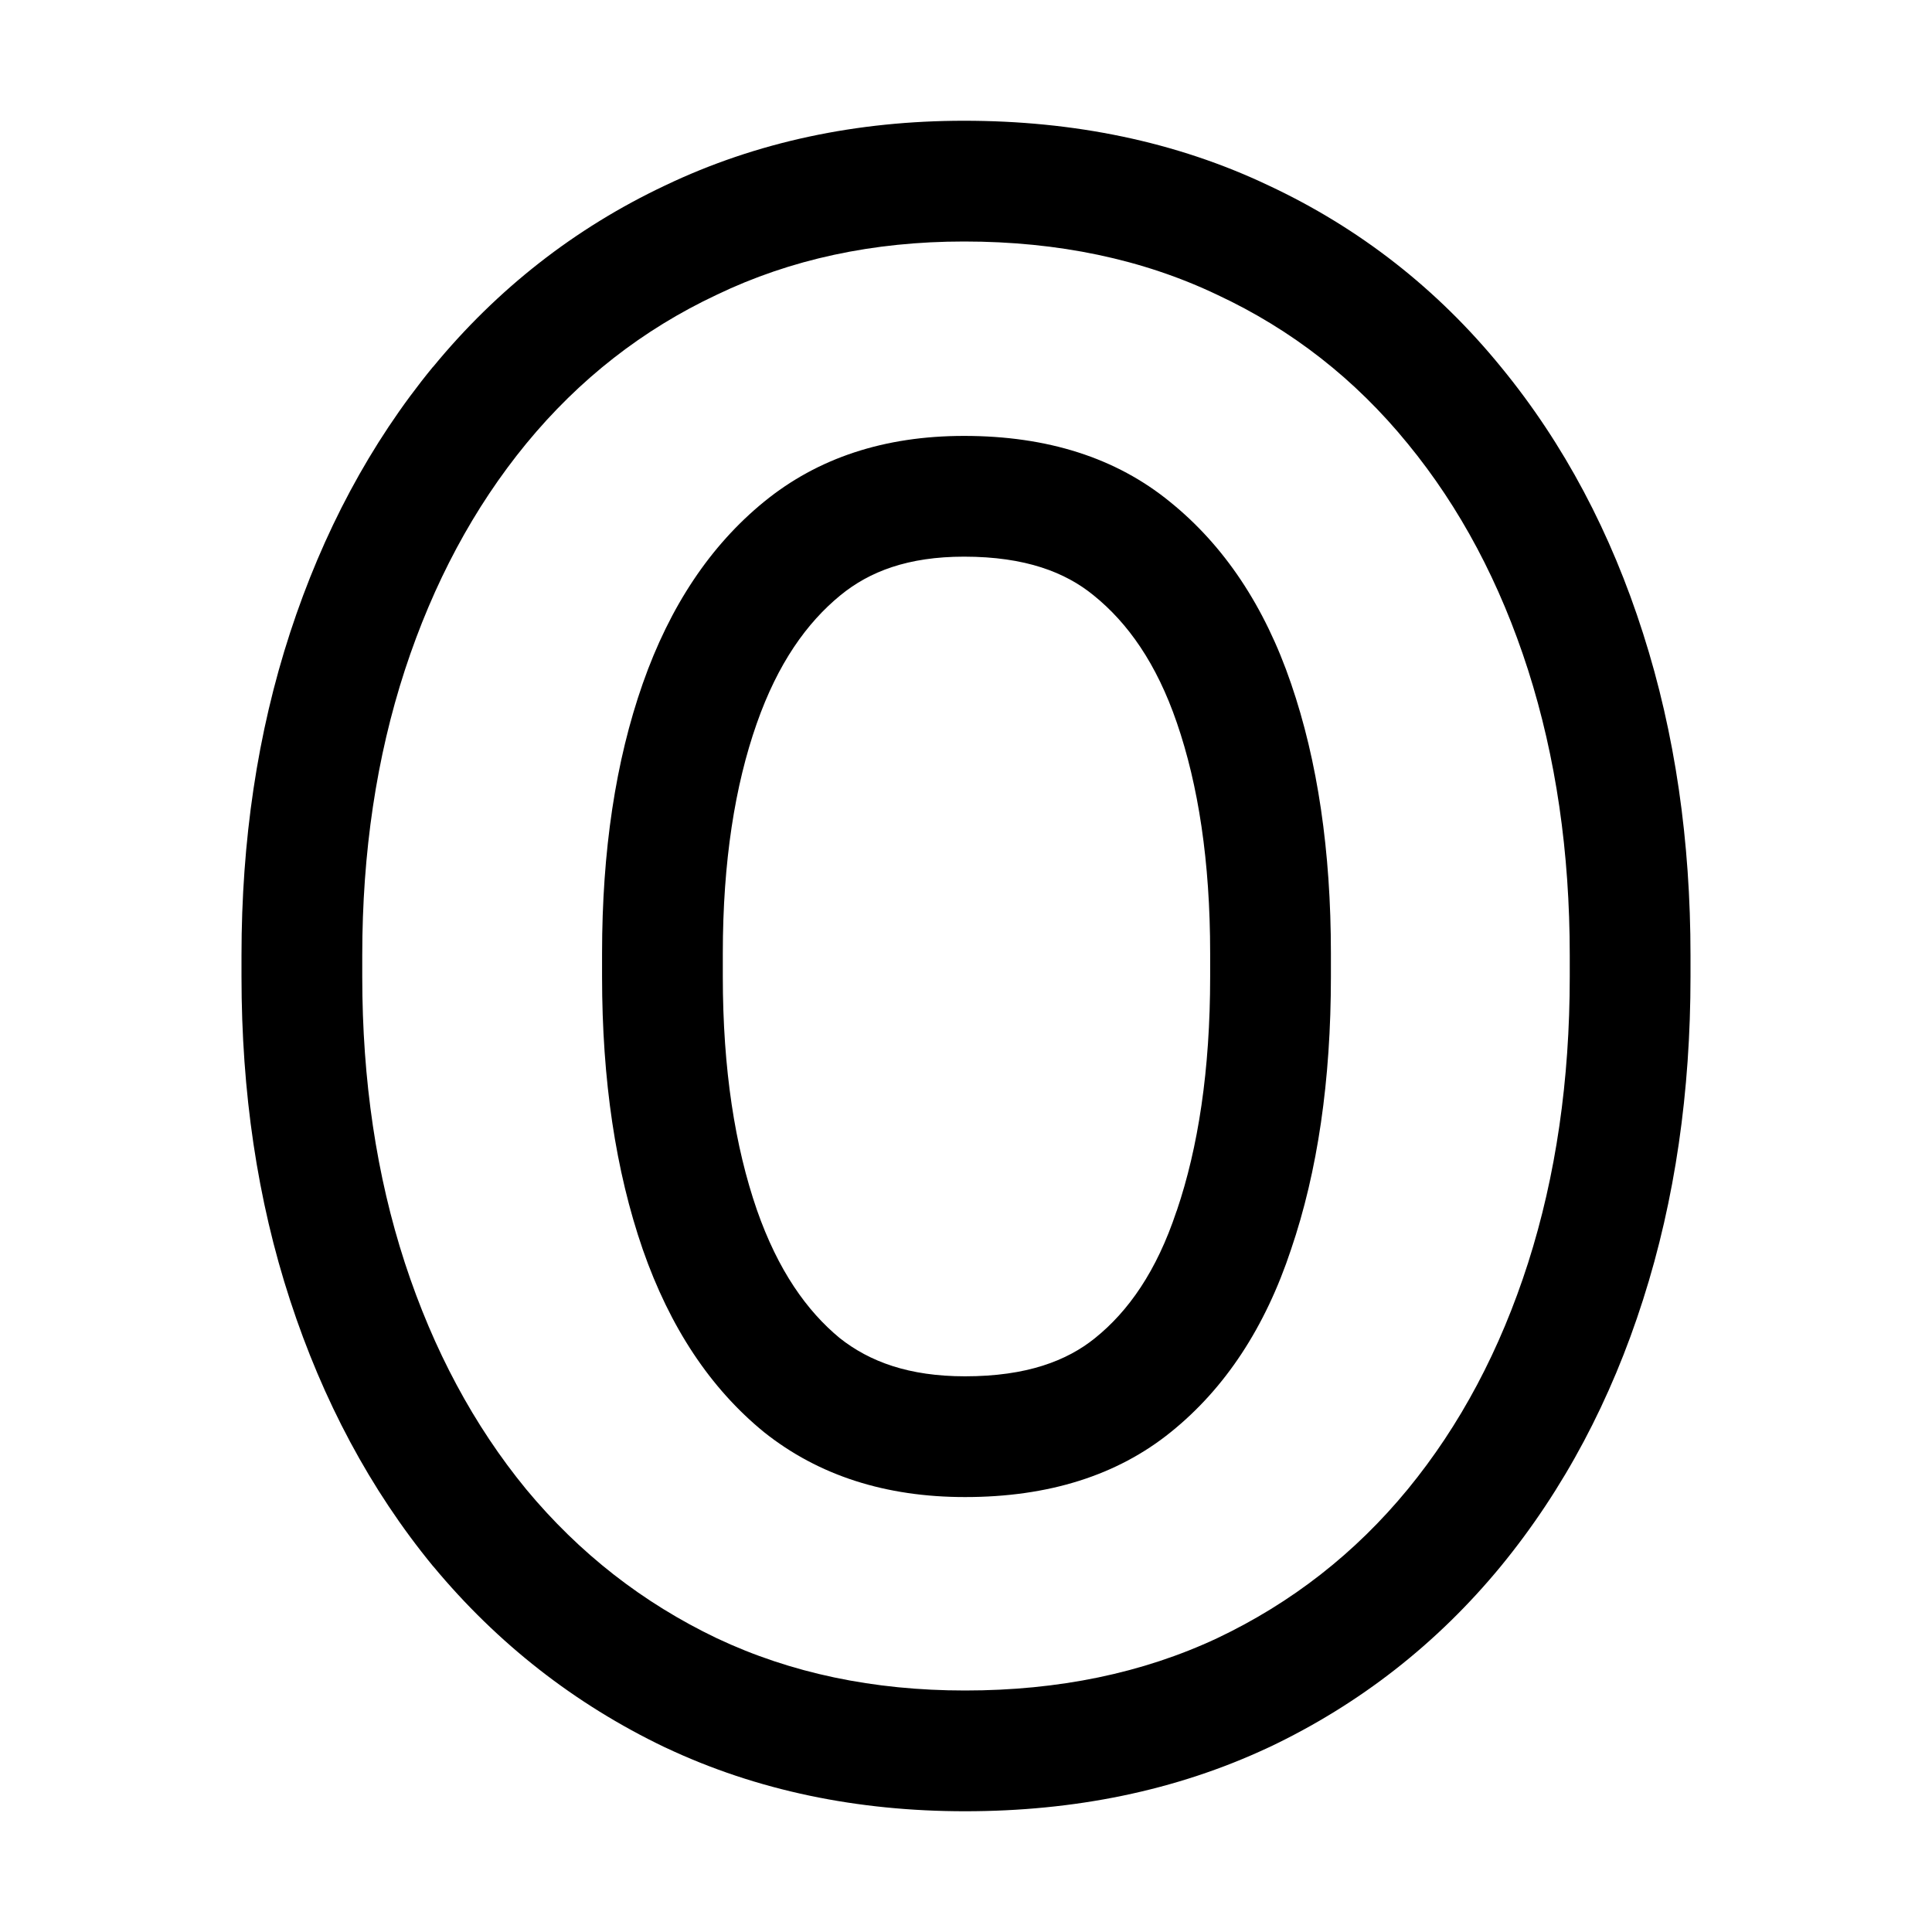 <svg width="16" height="16" viewBox="0 0 16 16" xmlns="http://www.w3.org/2000/svg"><style>@import '../colors.css';</style>
<path fill-rule="evenodd" clip-rule="evenodd" d="M5.503 14.469L5.503 14.469C4.759 14.112 4.119 13.611 3.589 12.973L3.585 12.969L3.585 12.969C3.064 12.334 2.673 11.596 2.403 10.77C2.13 9.936 2 9.04 2 8.088V7.912C2 6.965 2.131 6.071 2.403 5.238C2.673 4.412 3.064 3.674 3.585 3.039L3.586 3.039C4.116 2.394 4.759 1.89 5.506 1.537C6.267 1.173 7.099 1 7.984 1C8.89 1 9.738 1.171 10.506 1.536C11.26 1.889 11.904 2.393 12.432 3.041C12.954 3.677 13.343 4.417 13.607 5.245C13.873 6.076 14 6.967 14 7.912V8.088C14 9.037 13.873 9.932 13.607 10.764C13.343 11.592 12.953 12.332 12.431 12.969C11.903 13.611 11.26 14.114 10.51 14.47L10.503 14.473L10.503 14.473C9.736 14.832 8.893 15 7.992 15C7.104 15 6.27 14.831 5.51 14.472L5.503 14.469ZM11.658 3.674C11.223 3.14 10.697 2.729 10.08 2.441C9.463 2.147 8.764 2 7.984 2C7.231 2 6.548 2.147 5.936 2.441C5.323 2.729 4.797 3.14 4.358 3.674C3.924 4.203 3.589 4.828 3.353 5.549C3.118 6.27 3 7.057 3 7.912V8.088C3 8.948 3.118 9.738 3.353 10.459C3.589 11.18 3.924 11.805 4.358 12.334C4.797 12.863 5.323 13.274 5.936 13.567C6.548 13.856 7.233 14 7.992 14C8.767 14 9.463 13.856 10.08 13.567C10.697 13.274 11.223 12.863 11.658 12.334C12.092 11.805 12.424 11.18 12.655 10.459C12.885 9.738 13 8.948 13 8.088V7.912C13 7.057 12.885 6.27 12.655 5.549C12.424 4.828 12.092 4.203 11.658 3.674ZM9.688 4.155C9.243 3.792 8.675 3.61 7.984 3.61C7.325 3.61 6.773 3.792 6.328 4.155C5.883 4.518 5.548 5.02 5.323 5.661C5.098 6.302 4.986 7.047 4.986 7.896V8.088C4.986 8.943 5.098 9.696 5.323 10.347C5.548 10.993 5.883 11.498 6.328 11.861C6.778 12.219 7.333 12.398 7.992 12.398C8.683 12.398 9.251 12.219 9.695 11.861C10.146 11.498 10.478 10.993 10.692 10.347C10.912 9.701 11.022 8.948 11.022 8.088V7.896C11.022 7.047 10.912 6.302 10.692 5.661C10.473 5.02 10.138 4.518 9.688 4.155ZM9.068 11.082C9.344 10.86 9.578 10.529 9.743 10.032L9.746 10.025L9.746 10.025C9.922 9.506 10.022 8.866 10.022 8.088V7.896C10.022 7.13 9.923 6.499 9.746 5.985C9.577 5.492 9.339 5.159 9.06 4.933L9.055 4.929L9.055 4.929C8.823 4.74 8.493 4.61 7.984 4.61C7.519 4.61 7.201 4.733 6.961 4.929C6.682 5.157 6.442 5.493 6.267 5.992C6.087 6.504 5.986 7.133 5.986 7.896V8.088C5.986 8.856 6.087 9.495 6.268 10.019C6.443 10.521 6.682 10.857 6.955 11.082C7.202 11.277 7.527 11.398 7.992 11.398C8.504 11.398 8.836 11.269 9.068 11.082Z"/>
</svg>
